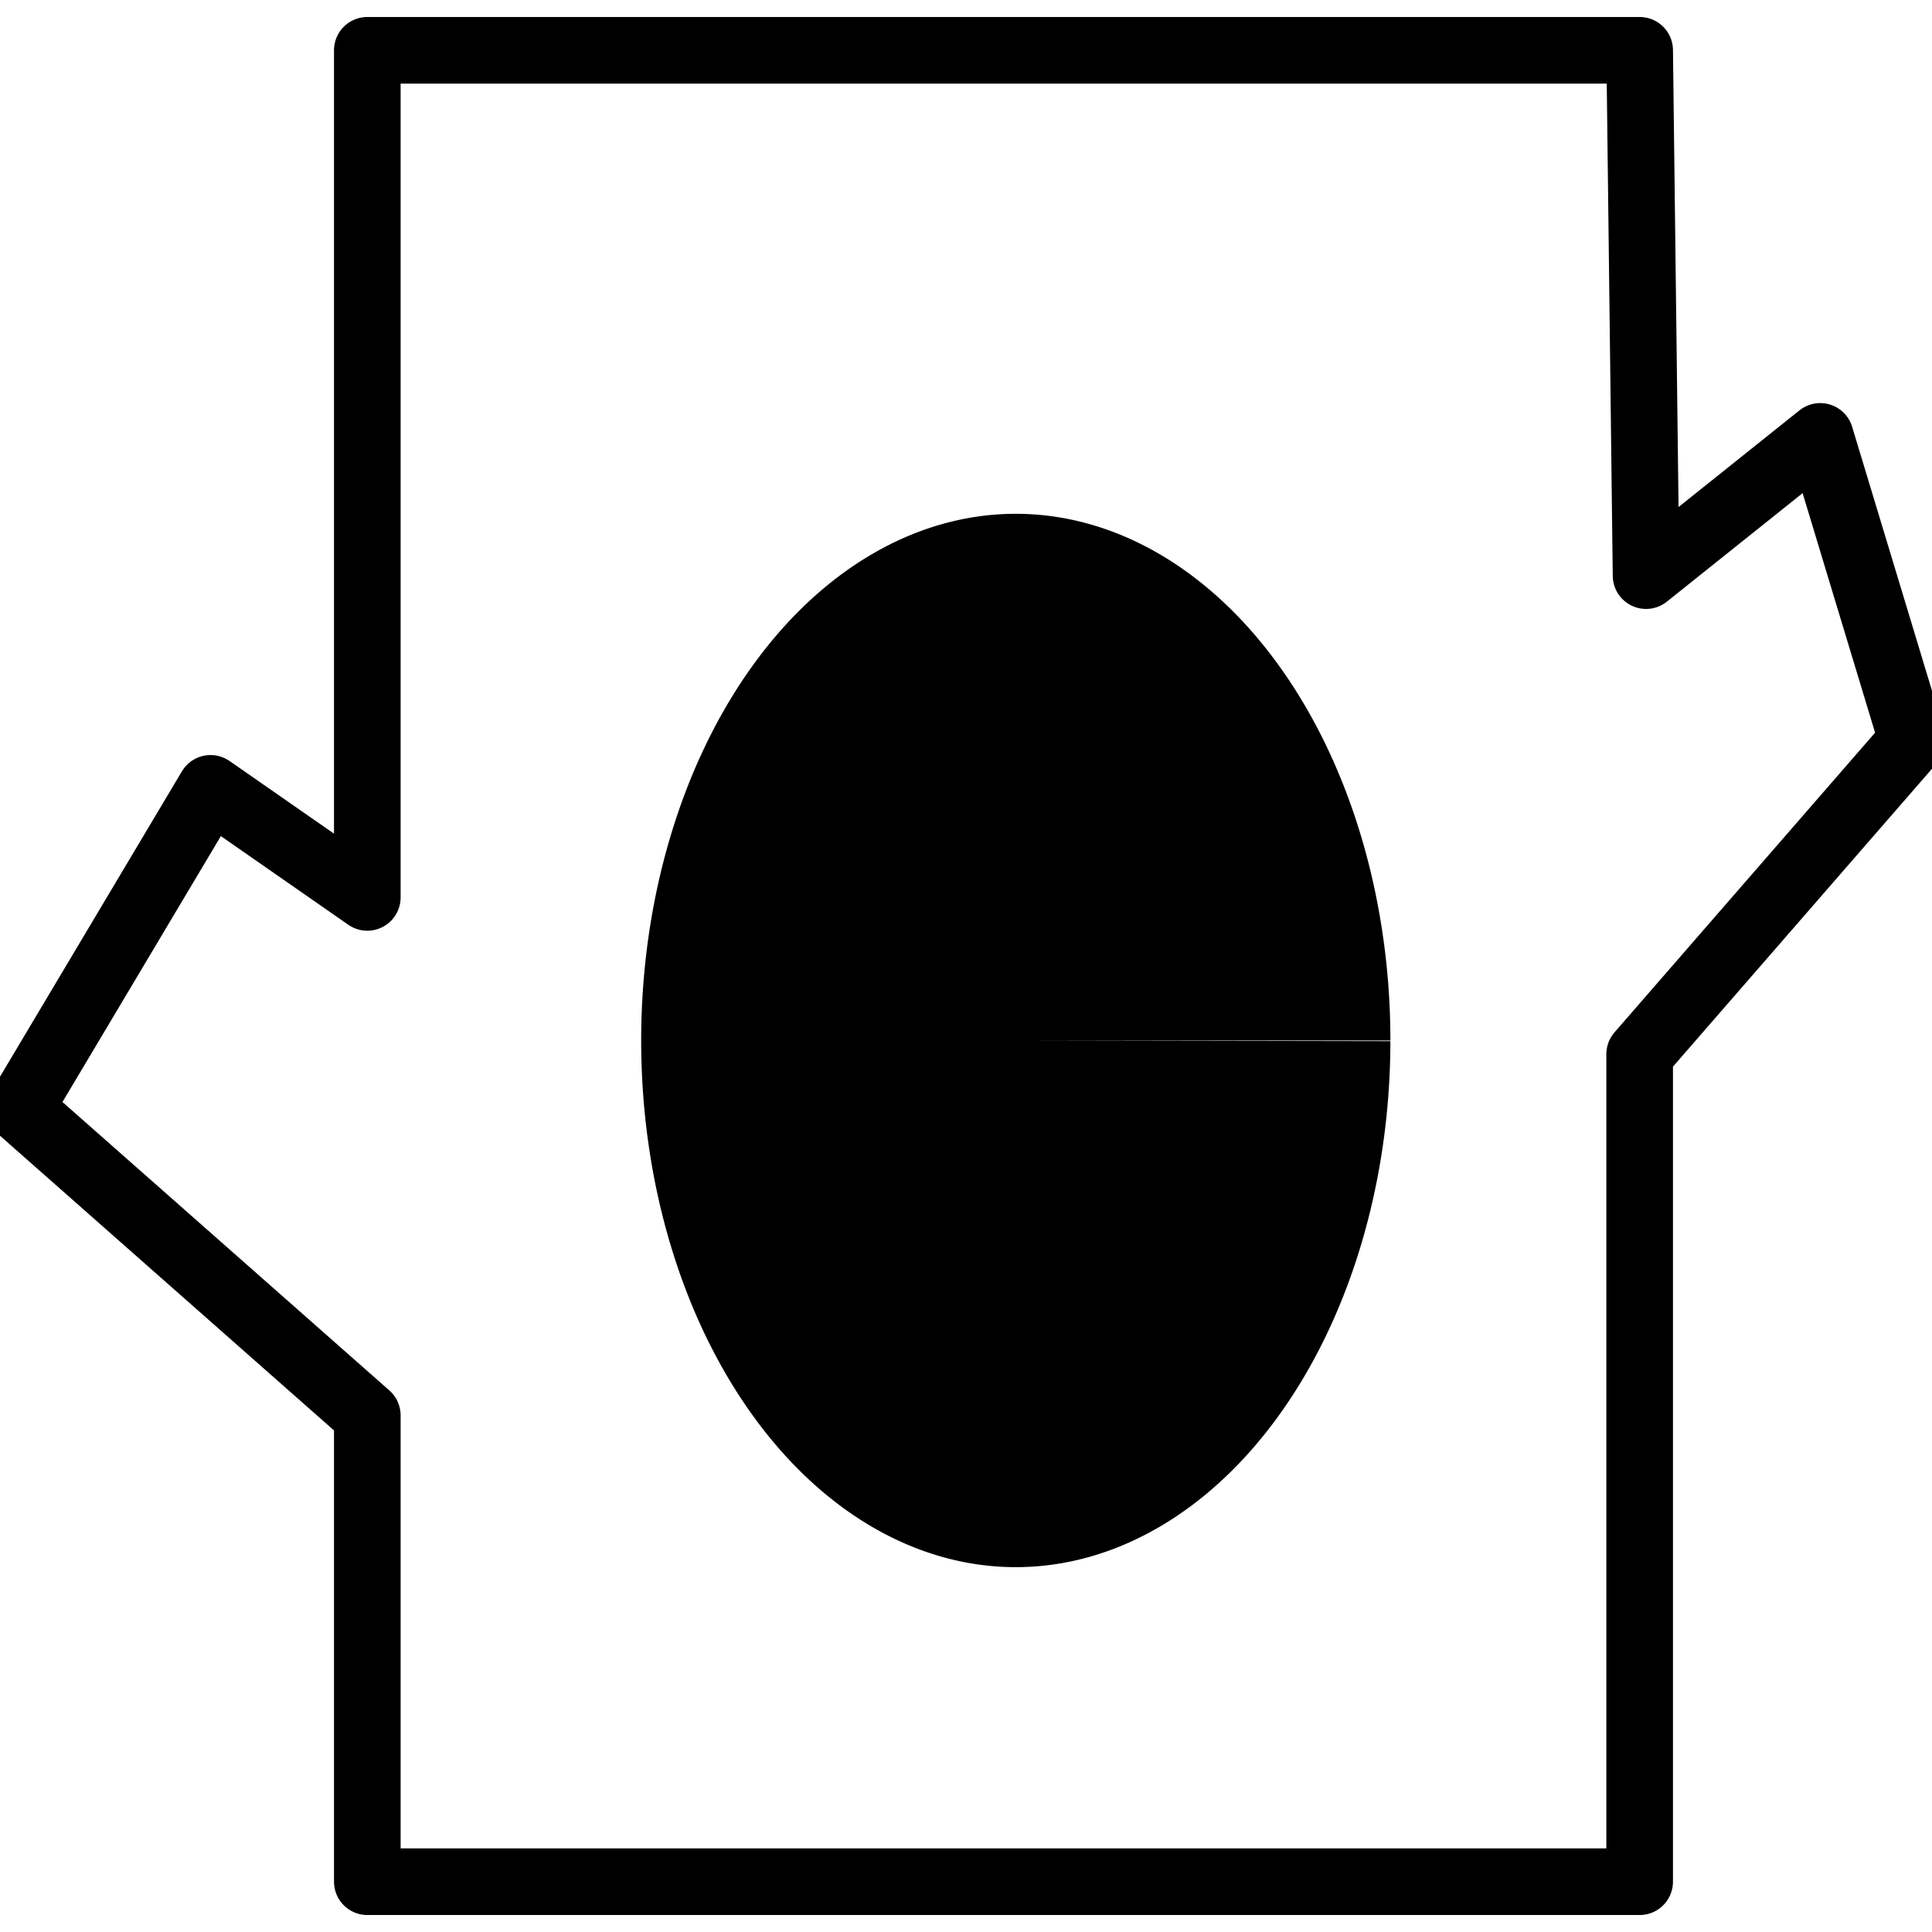 <?xml version="1.0" encoding="UTF-8" standalone="no"?>
<!-- Generator: Adobe Illustrator 16.0.0, SVG Export Plug-In . SVG Version: 6.00 Build 0)  -->

<svg
   xmlns:dc="http://purl.org/dc/elements/1.1/"
   xmlns:cc="http://creativecommons.org/ns#"
   xmlns:rdf="http://www.w3.org/1999/02/22-rdf-syntax-ns#"
   xmlns:svg="http://www.w3.org/2000/svg"
   xmlns="http://www.w3.org/2000/svg"
   xmlns:sodipodi="http://sodipodi.sourceforge.net/DTD/sodipodi-0.dtd"
   xmlns:inkscape="http://www.inkscape.org/namespaces/inkscape"
   version="1.1"
   id="svg2"
   inkscape:output_extension="org.inkscape.output.svg.inkscape"
   sodipodi:docname="hollow.svg"
   inkscape:version="0.91 r13725"
   sodipodi:version="0.32"
   x="0px"
   y="0px"
   width="580px"
   height="580px"
   viewBox="0 0 580 580"
   enable-background="new 0 0 580 580"
   xml:space="preserve"><sodipodi:namedview
     showgrid="false"
     inkscape:cy="240.41186"
     inkscape:cx="-95.122165"
     inkscape:zoom="0.46083856"
     pagecolor="#ffffff"
     bordercolor="#666666"
     guidetolerance="10.0"
     objecttolerance="10.0"
     gridtolerance="10.0"
     borderopacity="1.0"
     id="base"
     inkscape:current-layer="svg2"
     inkscape:window-y="-8"
     inkscape:window-x="-8"
     inkscape:pageopacity="0.0"
     inkscape:pageshadow="2"
     inkscape:window-height="705"
     inkscape:window-width="1366"
     inkscape:window-maximized="1" /><defs
     id="defs4"><inkscape:perspective
       inkscape:vp_z="580 : 290 : 1"
       inkscape:vp_y="0 : 1000 : 0"
       inkscape:vp_x="0 : 290 : 1"
       sodipodi:type="inkscape:persp3d"
       id="perspective3653"
       inkscape:persp3d-origin="290 : 193.33333 : 1" /></defs><path
     style="opacity:1;fill:none;fill-opacity:1;stroke:#000000;stroke-width:20;stroke-linecap:butt;stroke-linejoin:round;stroke-miterlimit:4;stroke-dasharray:none;stroke-opacity:1"
     d="m 110.27,15.099 381.968,0 1.922,157.71 52.29,-41.8 27.634,91.338 -81.846,94.123 0,248.432 -381.968,0 0,-139.986 L 5.916,332.838 63.208,236.669 110.27,269.408 Z"
     id="rect4152"
     inkscape:connector-curvature="0"
     sodipodi:nodetypes="ccccccccccccc" /><path
     style="opacity:1;fill:#000000;fill-opacity:1;stroke:#000000;stroke-width:0;stroke-linecap:butt;stroke-linejoin:round;stroke-miterlimit:4;stroke-dasharray:none;stroke-opacity:1"
     id="path3342"
     sodipodi:type="arc"
     sodipodi:cx="304.9476"
     sodipodi:cy="-312.35977"
     sodipodi:rx="112.45991"
     sodipodi:ry="158.1113"
     sodipodi:start="0"
     sodipodi:end="6.2818951"
     d="M 417.408,-312.36 A 112.46,158.111 0 0 1 304.984,-154.248 112.46,158.111 0 0 1 192.488,-312.258 112.46,158.111 0 0 1 304.839,-470.471 112.46,158.111 0 0 1 417.407,-312.564 l -112.46,0.204 z"
     transform="scale(1,-1)" /></svg>